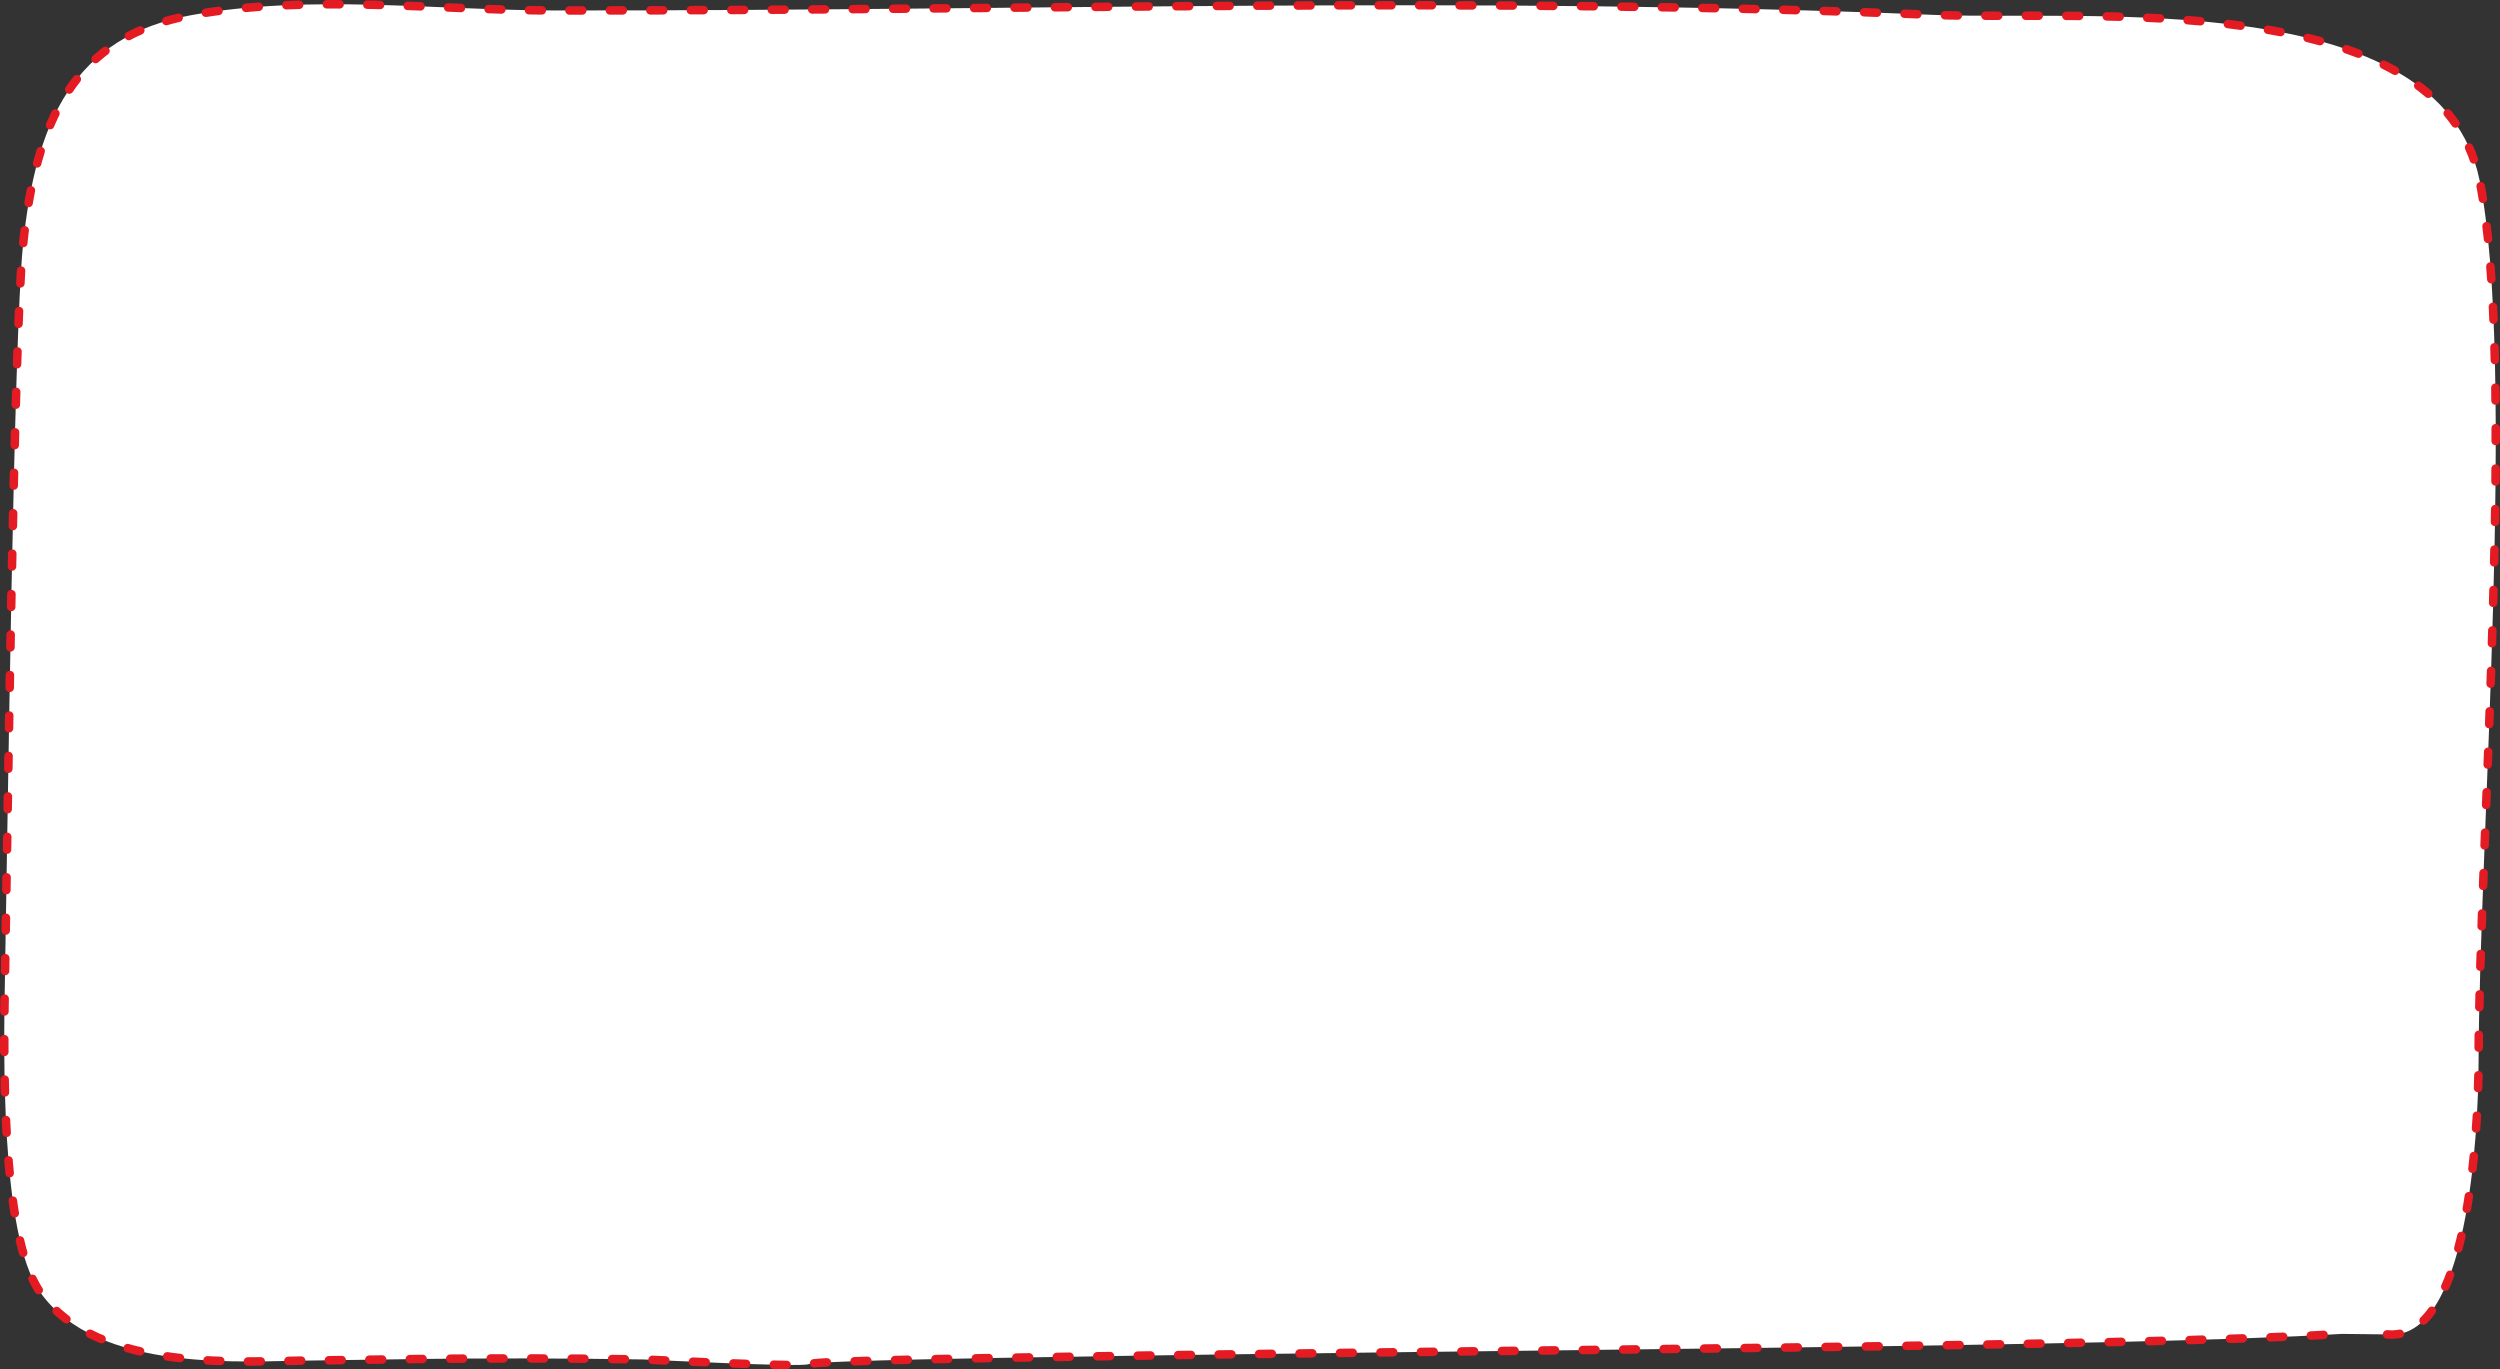 <svg width="1174" height="643" viewBox="0 0 1174 643" fill="none" xmlns="http://www.w3.org/2000/svg">
<rect x="0" y="0" width="1174" height="643" fill="#333333" stroke="none"/>
<path fill-rule="evenodd" clip-rule="evenodd" d="M1120.97 626.633C1159.1 630.423 1163.85 532.359 1163.94 498.113C1164.22 396.61 1181.64 169.981 1164.39 84.614C1145.87 -7.027 979.062 9.934 907.915 6.987C694.063 -1.87 489.07 5.05 261.337 4.924C204.908 4.892 146.104 -2.855 90.455 7.003C34.454 16.923 16.586 57.127 10.746 115.724C6.412 159.203 3.622 388.347 2.324 459.139C1.698 493.214 0.15 579.828 18.649 606.503C45.695 645.504 116.195 638.975 146.417 638.896C163.357 638.851 221.631 637.089 302.075 638.393C304.72 638.436 376.133 642.211 379.689 640.6C383.449 638.896 478.732 637.51 484.859 637.406C716.064 633.456 995.558 632.728 1099.66 626.396" fill="white"/>
<path d="M1120.97 626.633C1159.1 630.423 1163.85 532.359 1163.94 498.113C1164.22 396.61 1181.64 169.981 1164.39 84.614C1145.87 -7.027 979.062 9.934 907.915 6.987C694.063 -1.87 489.07 5.05 261.337 4.924C204.908 4.892 146.104 -2.855 90.455 7.003C34.454 16.923 16.586 57.127 10.746 115.724C6.412 159.203 3.622 388.347 2.324 459.139C1.698 493.214 0.15 579.828 18.649 606.503C45.695 645.504 116.195 638.975 146.417 638.896C163.357 638.851 221.631 637.089 302.075 638.393C304.72 638.436 376.133 642.211 379.689 640.6C383.449 638.896 478.732 637.51 484.859 637.406C716.064 633.456 995.558 632.728 1099.66 626.396" stroke="#E41B23" stroke-width="4" stroke-miterlimit="1.5" stroke-linecap="round" stroke-linejoin="round" stroke-dasharray="6 13"/>
</svg>
